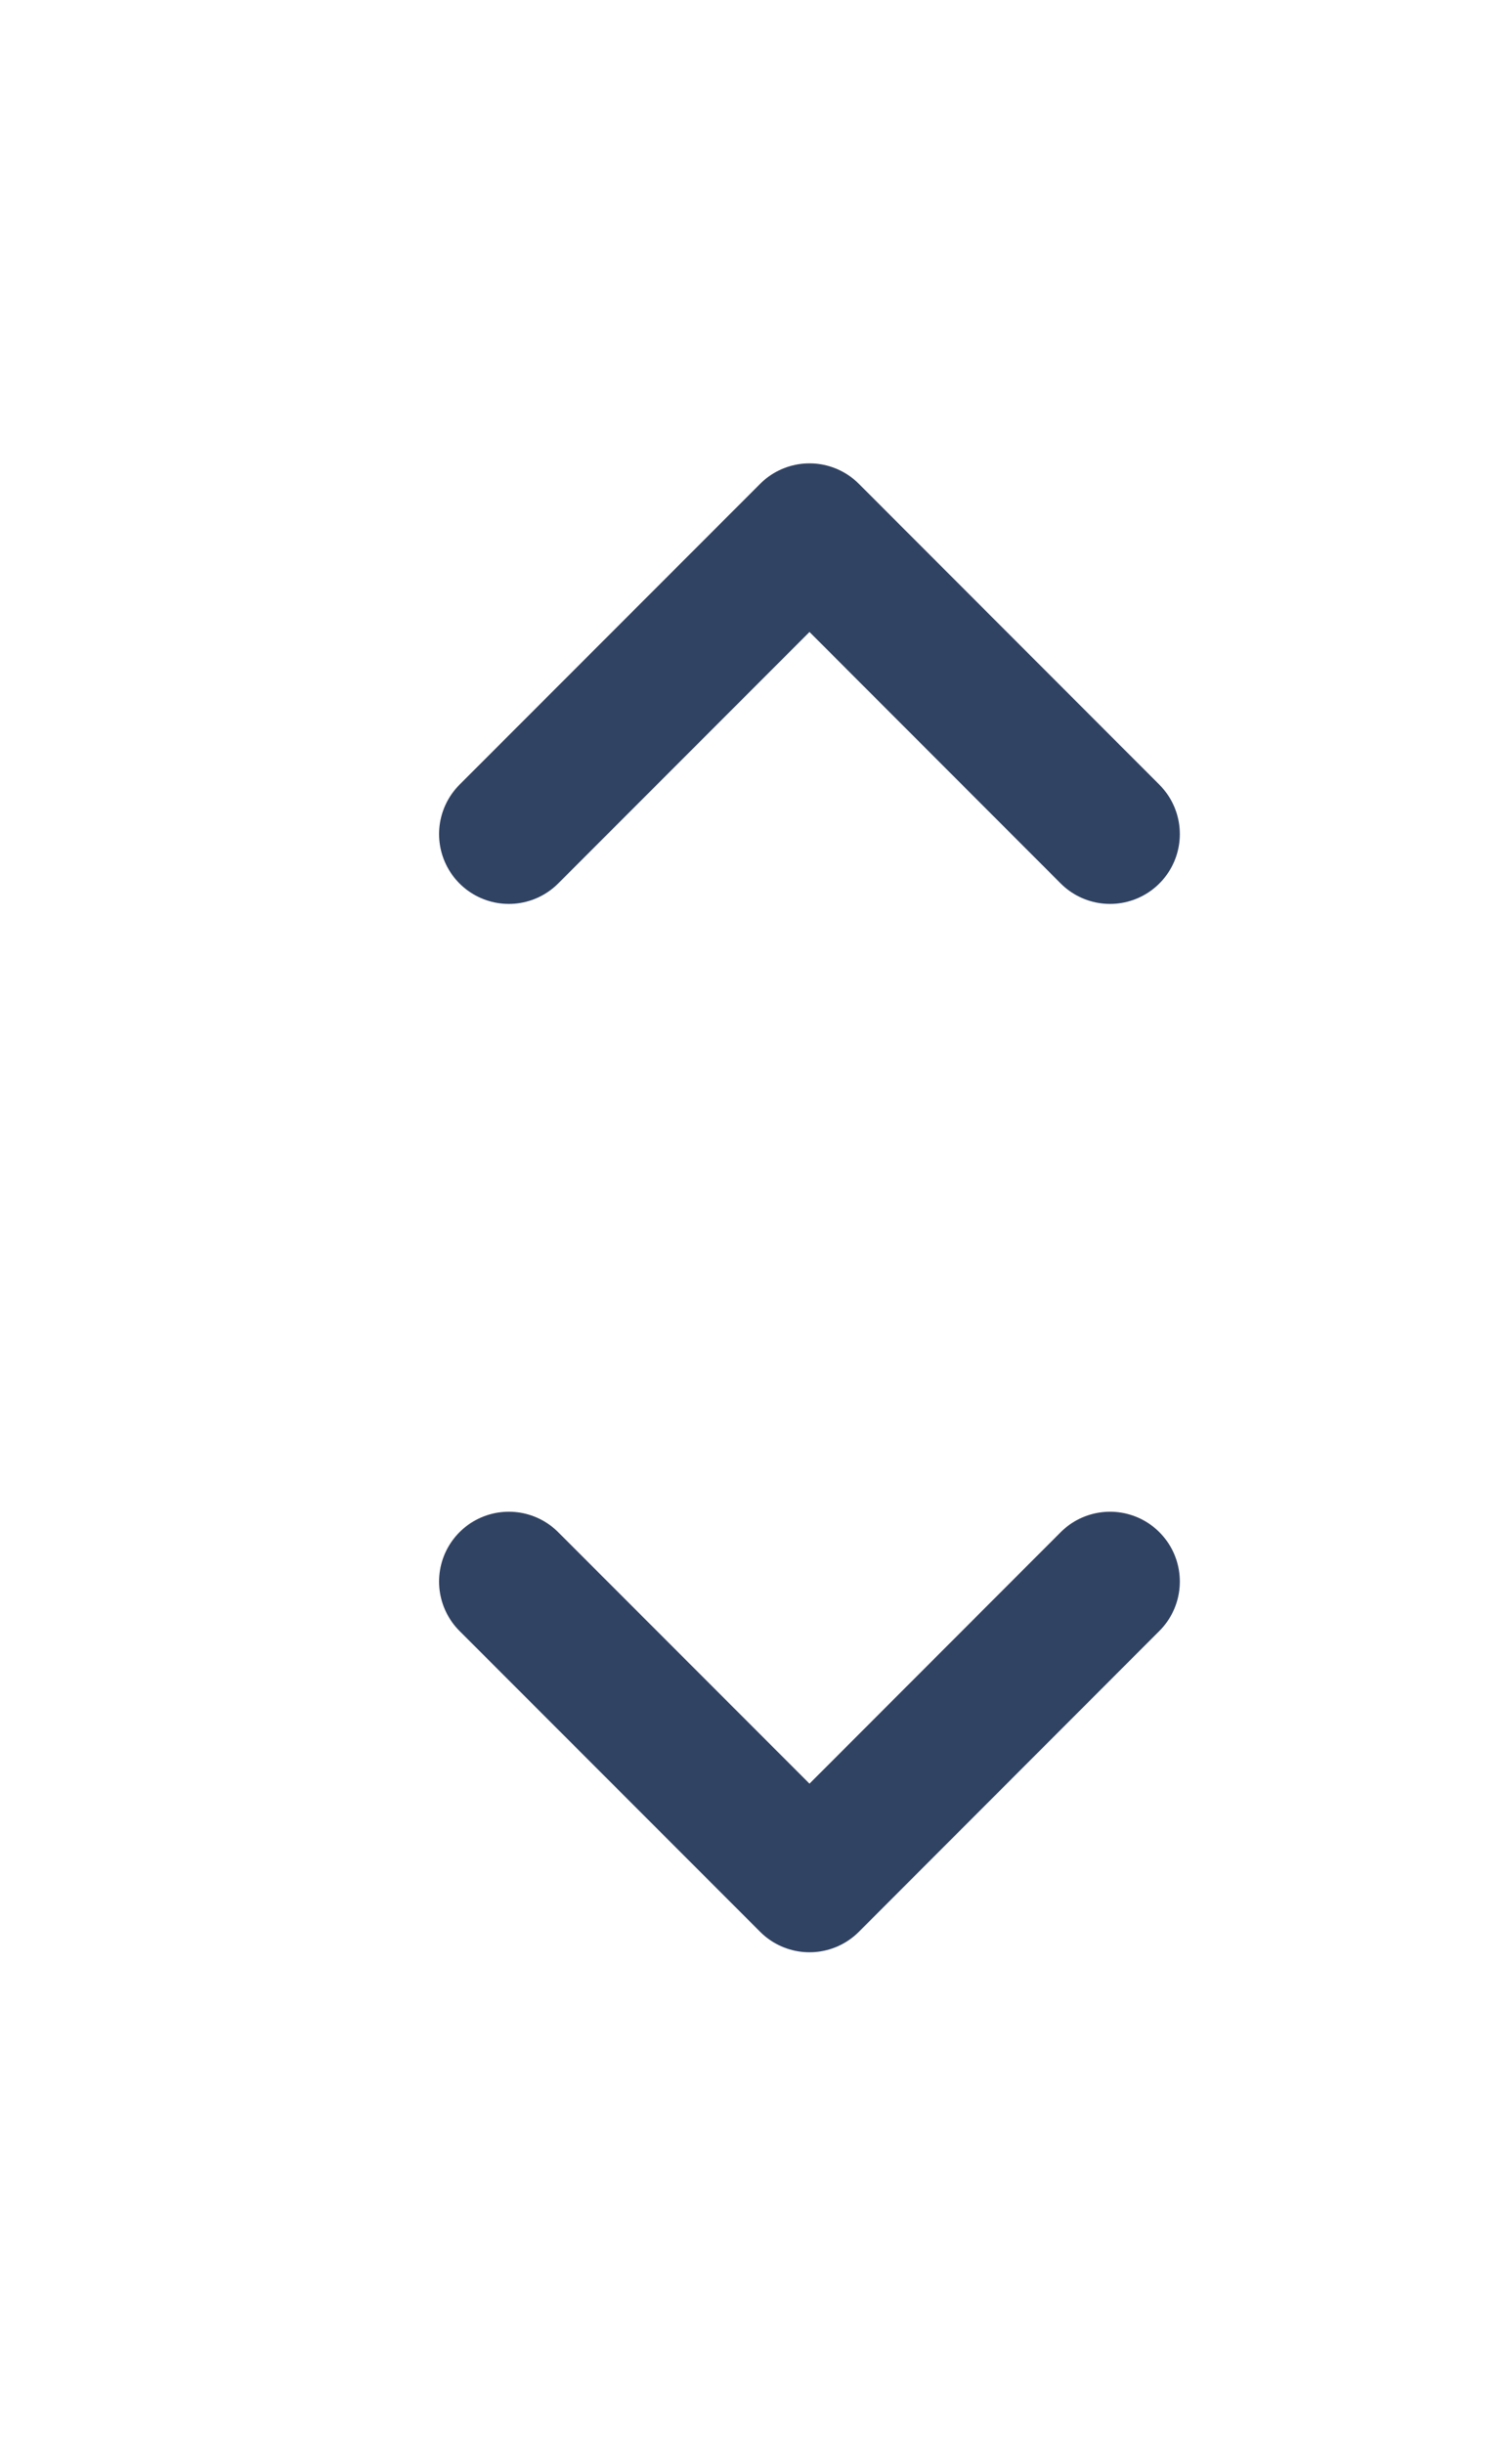 <svg width="13" height="21" viewBox="0 0 13 21" fill="none" xmlns="http://www.w3.org/2000/svg">
<path d="M4.375 13.588L6.96 16.173L9.544 13.588" stroke="#314363" stroke-width="1.2" stroke-linecap="round" stroke-linejoin="round"/>
<path d="M4.375 7.166L6.96 4.581L9.544 7.166" stroke="#314363" stroke-width="1.2" stroke-linecap="round" stroke-linejoin="round"/>
</svg>
